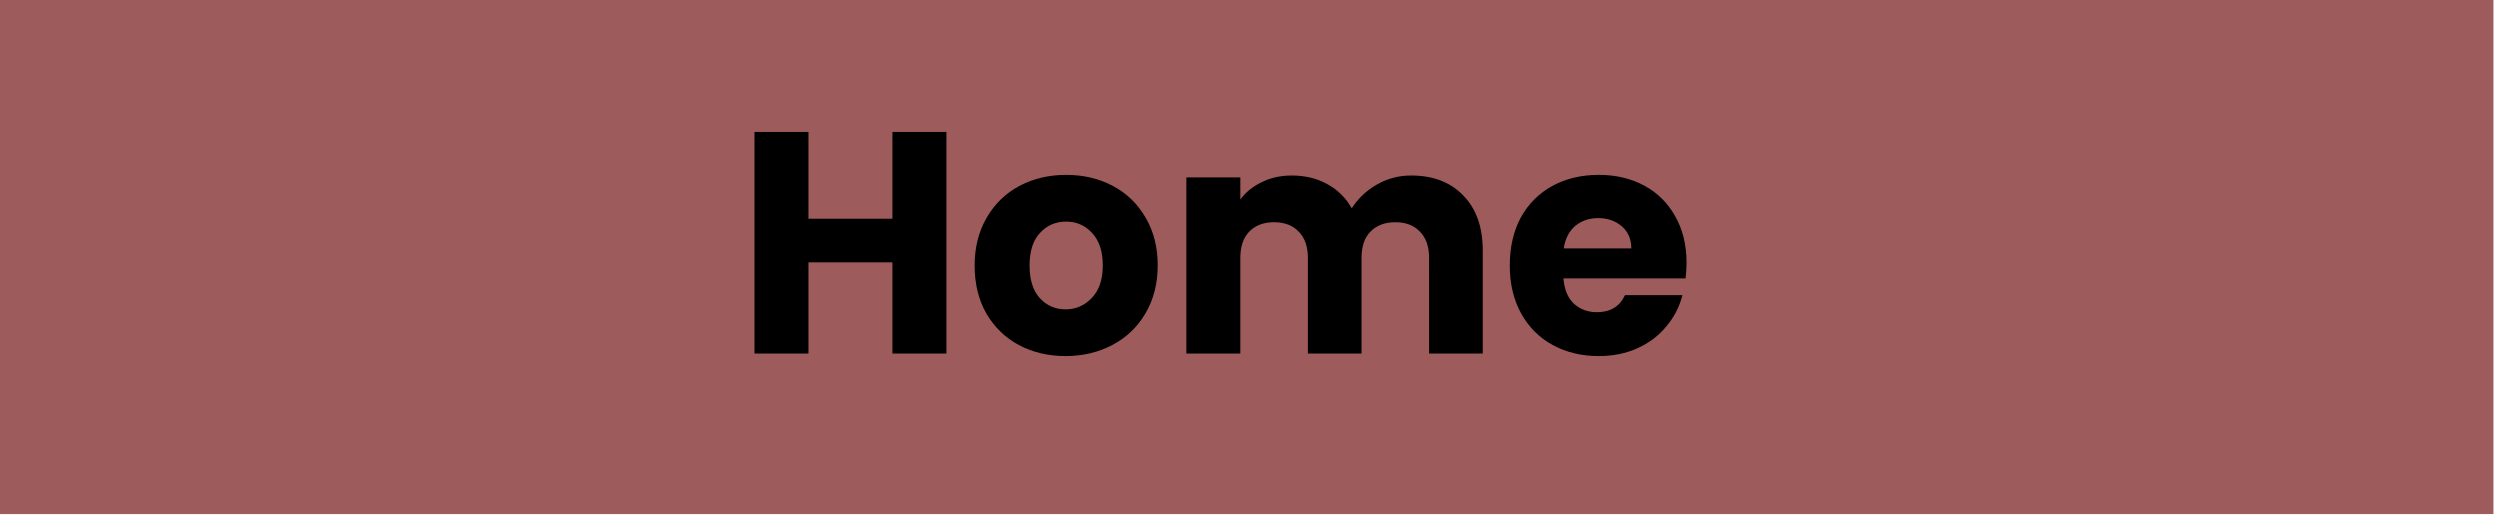 <svg width="198" height="41" viewBox="0 0 198 41" fill="none" xmlns="http://www.w3.org/2000/svg">
<rect width="197.481" height="40.714" fill="#9D5B5B"/>
<path d="M74.955 10.45V28H70.68V20.775H64.03V28H59.755V10.45H64.03V17.325H70.68V10.45H74.955ZM84.391 28.2C83.024 28.2 81.791 27.908 80.691 27.325C79.608 26.742 78.749 25.908 78.116 24.825C77.499 23.742 77.191 22.475 77.191 21.025C77.191 19.592 77.508 18.333 78.141 17.25C78.774 16.15 79.641 15.308 80.741 14.725C81.841 14.142 83.074 13.85 84.441 13.85C85.808 13.85 87.041 14.142 88.141 14.725C89.241 15.308 90.108 16.15 90.741 17.25C91.374 18.333 91.691 19.592 91.691 21.025C91.691 22.458 91.366 23.725 90.716 24.825C90.083 25.908 89.208 26.742 88.091 27.325C86.991 27.908 85.758 28.2 84.391 28.2ZM84.391 24.5C85.208 24.5 85.899 24.2 86.466 23.6C87.049 23 87.341 22.142 87.341 21.025C87.341 19.908 87.058 19.05 86.491 18.45C85.941 17.85 85.258 17.55 84.441 17.55C83.608 17.55 82.916 17.85 82.366 18.45C81.816 19.033 81.541 19.892 81.541 21.025C81.541 22.142 81.808 23 82.341 23.6C82.891 24.2 83.574 24.5 84.391 24.5ZM111.759 13.9C113.492 13.9 114.867 14.425 115.884 15.475C116.917 16.525 117.434 17.983 117.434 19.85V28H113.184V20.425C113.184 19.525 112.942 18.833 112.459 18.35C111.992 17.85 111.342 17.6 110.509 17.6C109.676 17.6 109.017 17.85 108.534 18.35C108.067 18.833 107.834 19.525 107.834 20.425V28H103.584V20.425C103.584 19.525 103.342 18.833 102.859 18.35C102.392 17.85 101.742 17.6 100.909 17.6C100.076 17.6 99.417 17.85 98.934 18.35C98.467 18.833 98.234 19.525 98.234 20.425V28H93.959V14.05H98.234V15.8C98.667 15.217 99.234 14.758 99.934 14.425C100.634 14.075 101.426 13.9 102.309 13.9C103.359 13.9 104.292 14.125 105.109 14.575C105.942 15.025 106.592 15.667 107.059 16.5C107.542 15.733 108.201 15.108 109.034 14.625C109.867 14.142 110.776 13.9 111.759 13.9ZM133.574 20.8C133.574 21.2 133.549 21.617 133.499 22.05H123.824C123.891 22.917 124.166 23.583 124.649 24.05C125.149 24.5 125.757 24.725 126.474 24.725C127.541 24.725 128.282 24.275 128.699 23.375H133.249C133.016 24.292 132.591 25.117 131.974 25.85C131.374 26.583 130.616 27.158 129.699 27.575C128.782 27.992 127.757 28.2 126.624 28.2C125.257 28.2 124.041 27.908 122.974 27.325C121.907 26.742 121.074 25.908 120.474 24.825C119.874 23.742 119.574 22.475 119.574 21.025C119.574 19.575 119.866 18.308 120.449 17.225C121.049 16.142 121.882 15.308 122.949 14.725C124.016 14.142 125.241 13.85 126.624 13.85C127.974 13.85 129.174 14.133 130.224 14.7C131.274 15.267 132.091 16.075 132.674 17.125C133.274 18.175 133.574 19.4 133.574 20.8ZM129.199 19.675C129.199 18.942 128.949 18.358 128.449 17.925C127.949 17.492 127.324 17.275 126.574 17.275C125.857 17.275 125.249 17.483 124.749 17.9C124.266 18.317 123.966 18.908 123.849 19.675H129.199Z" fill="black"/>
</svg>
